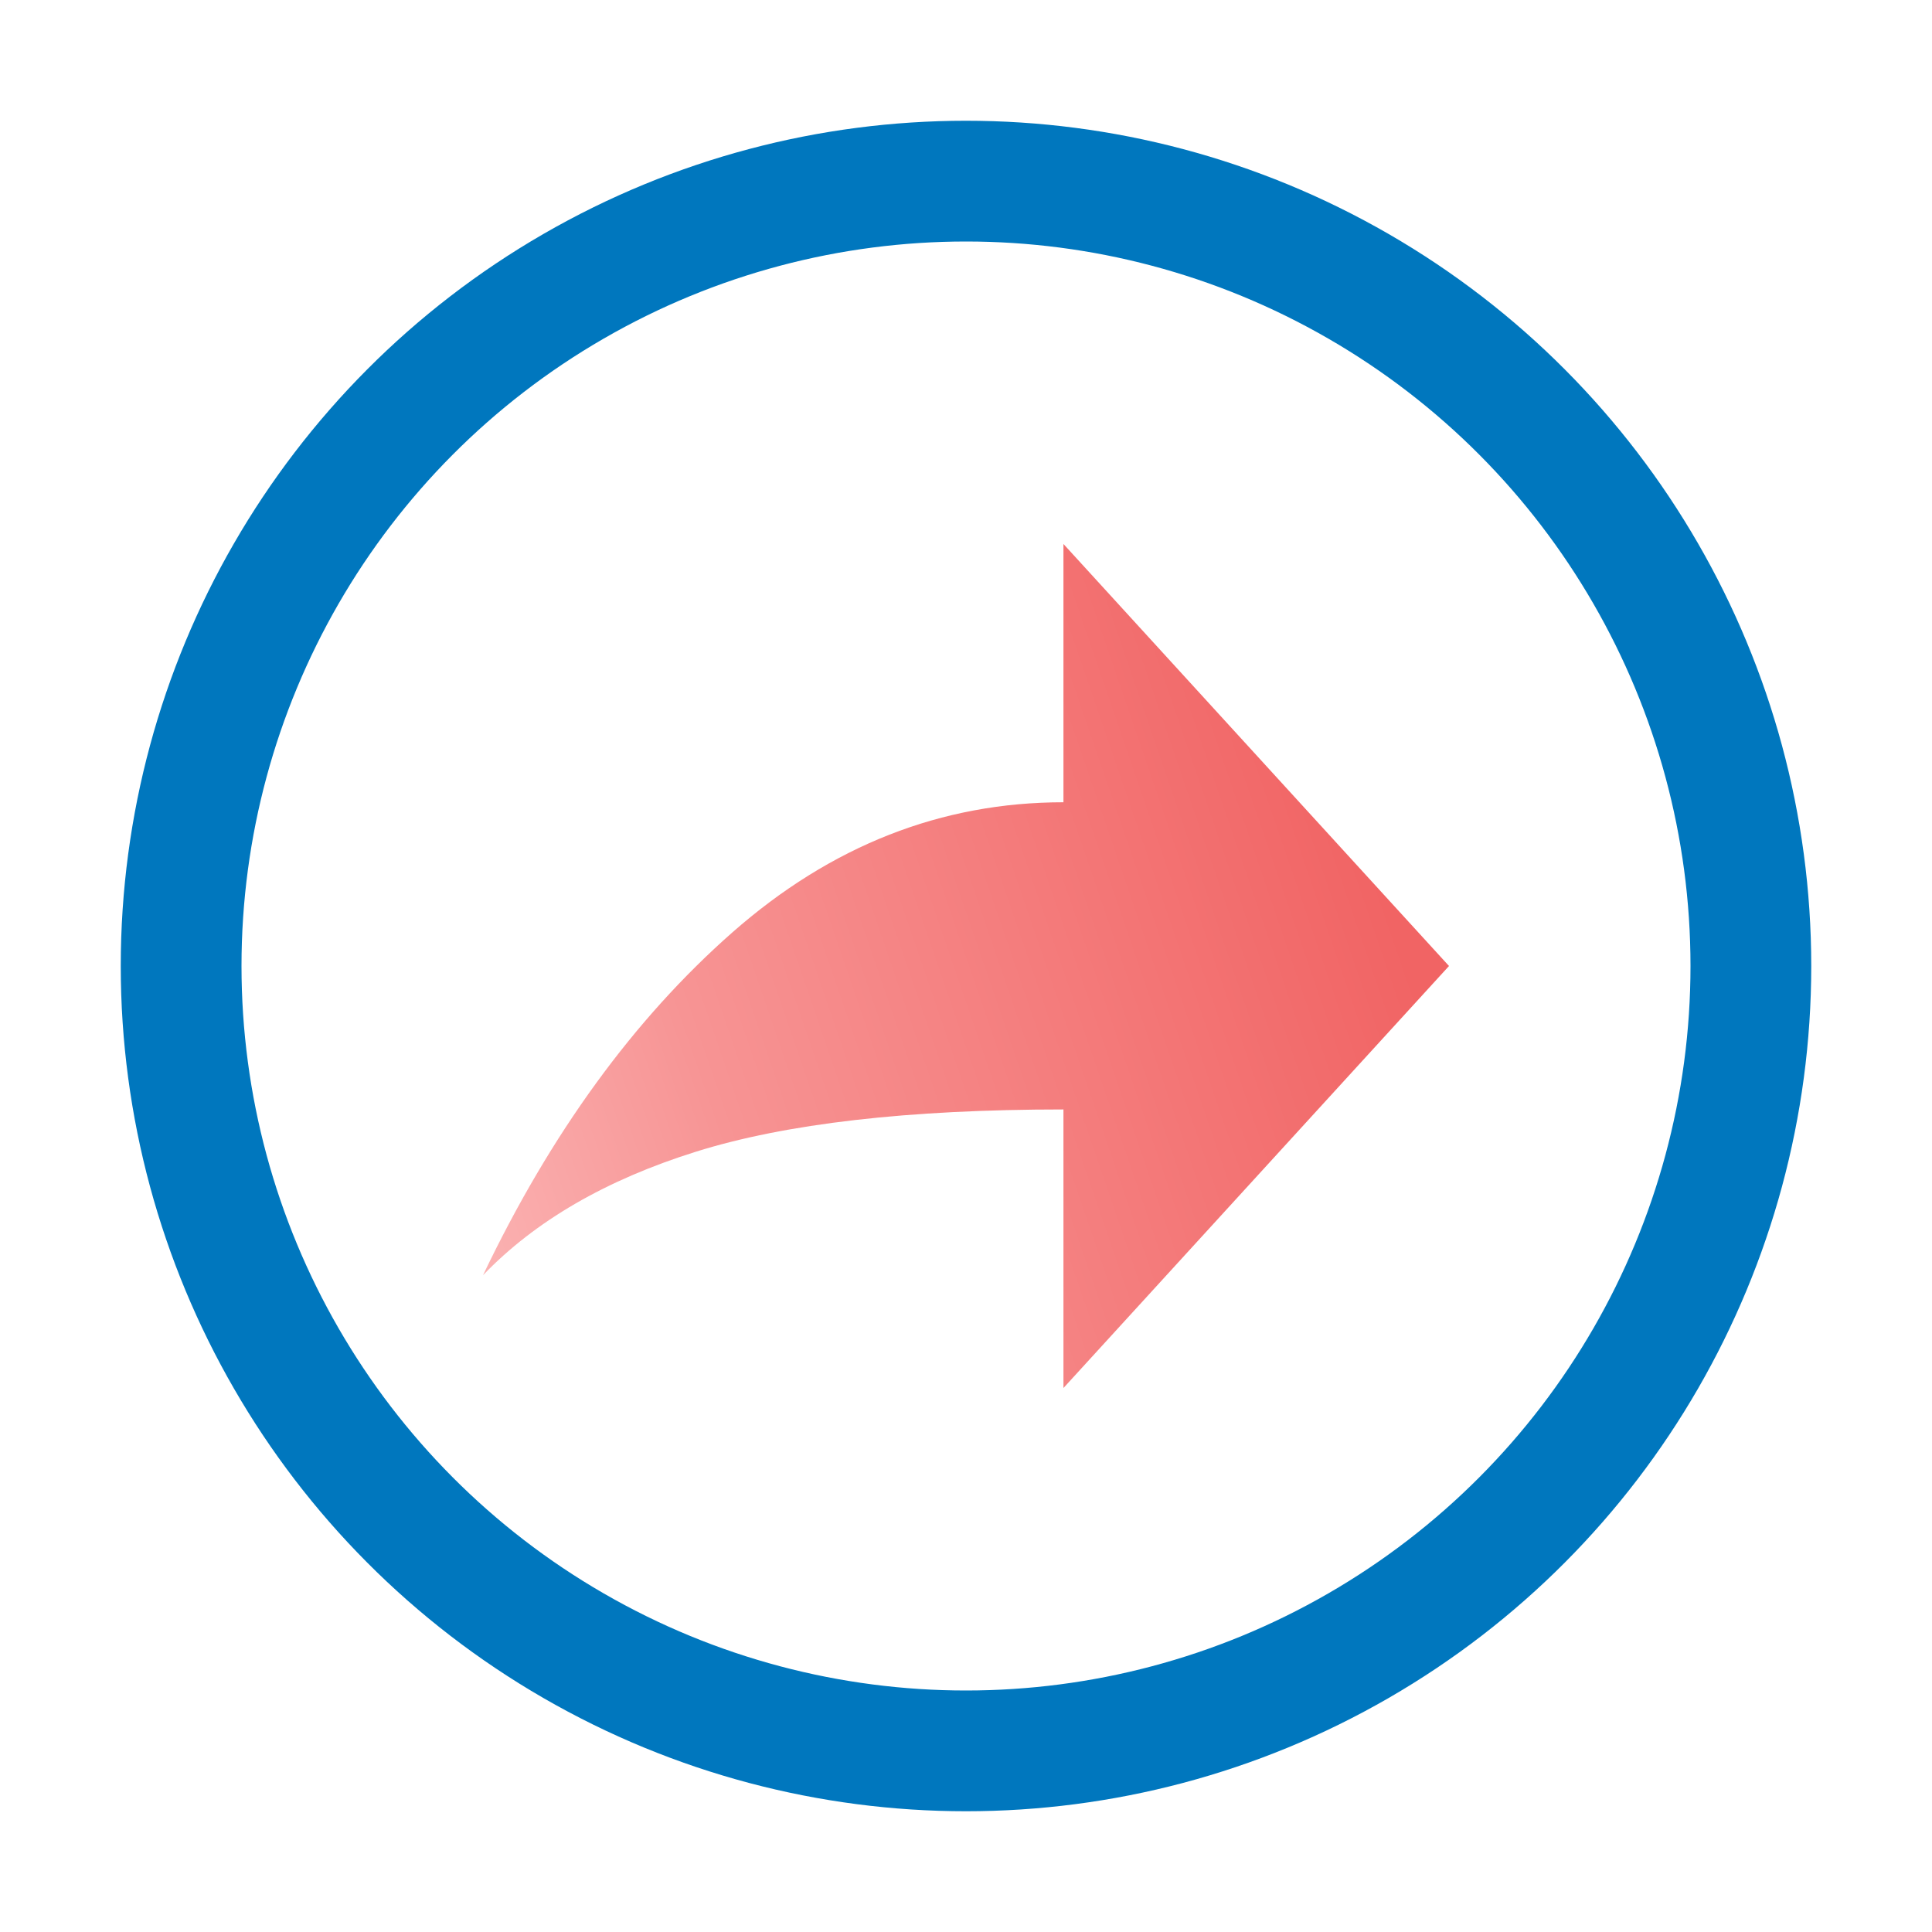 <?xml version="1.0" encoding="UTF-8"?>
<svg width="16px" height="16px" viewBox="0 0 16 16" version="1.1" xmlns="http://www.w3.org/2000/svg" xmlns:xlink="http://www.w3.org/1999/xlink">
    <title>open_logplot_template_16x16</title>
    <defs>
        <linearGradient x1="50%" y1="4.469%" x2="88.18%" y2="132.832%" id="linearGradient-1">
            <stop stop-color="#F16464" offset="0%"></stop>
            <stop stop-color="#F79494" offset="54.5%"></stop>
            <stop stop-color="#FFD3D3" offset="100%"></stop>
        </linearGradient>
    </defs>
    <g id="open_logplot_template_16x16" stroke="none" stroke-width="1" fill="none" fill-rule="evenodd">
        <path d="M8,4 L4.505,7.193 L6.644,7.193 C6.644,8.204 7.003,9.117 7.721,9.934 C8.439,10.75 9.386,11.439 10.561,12 C10.112,11.569 9.771,10.981 9.538,10.237 C9.305,9.494 9.188,8.479 9.188,7.193 L11.495,7.193 L8,4 Z" id="Fill-22" fill="url(#linearGradient-1)" transform="translate(8, 8) rotate(-270) translate(-8, -8) "></path>
        <circle id="Oval-2" stroke="#0077BE" cx="8" cy="8" r="6.5"></circle>
    </g>
</svg>